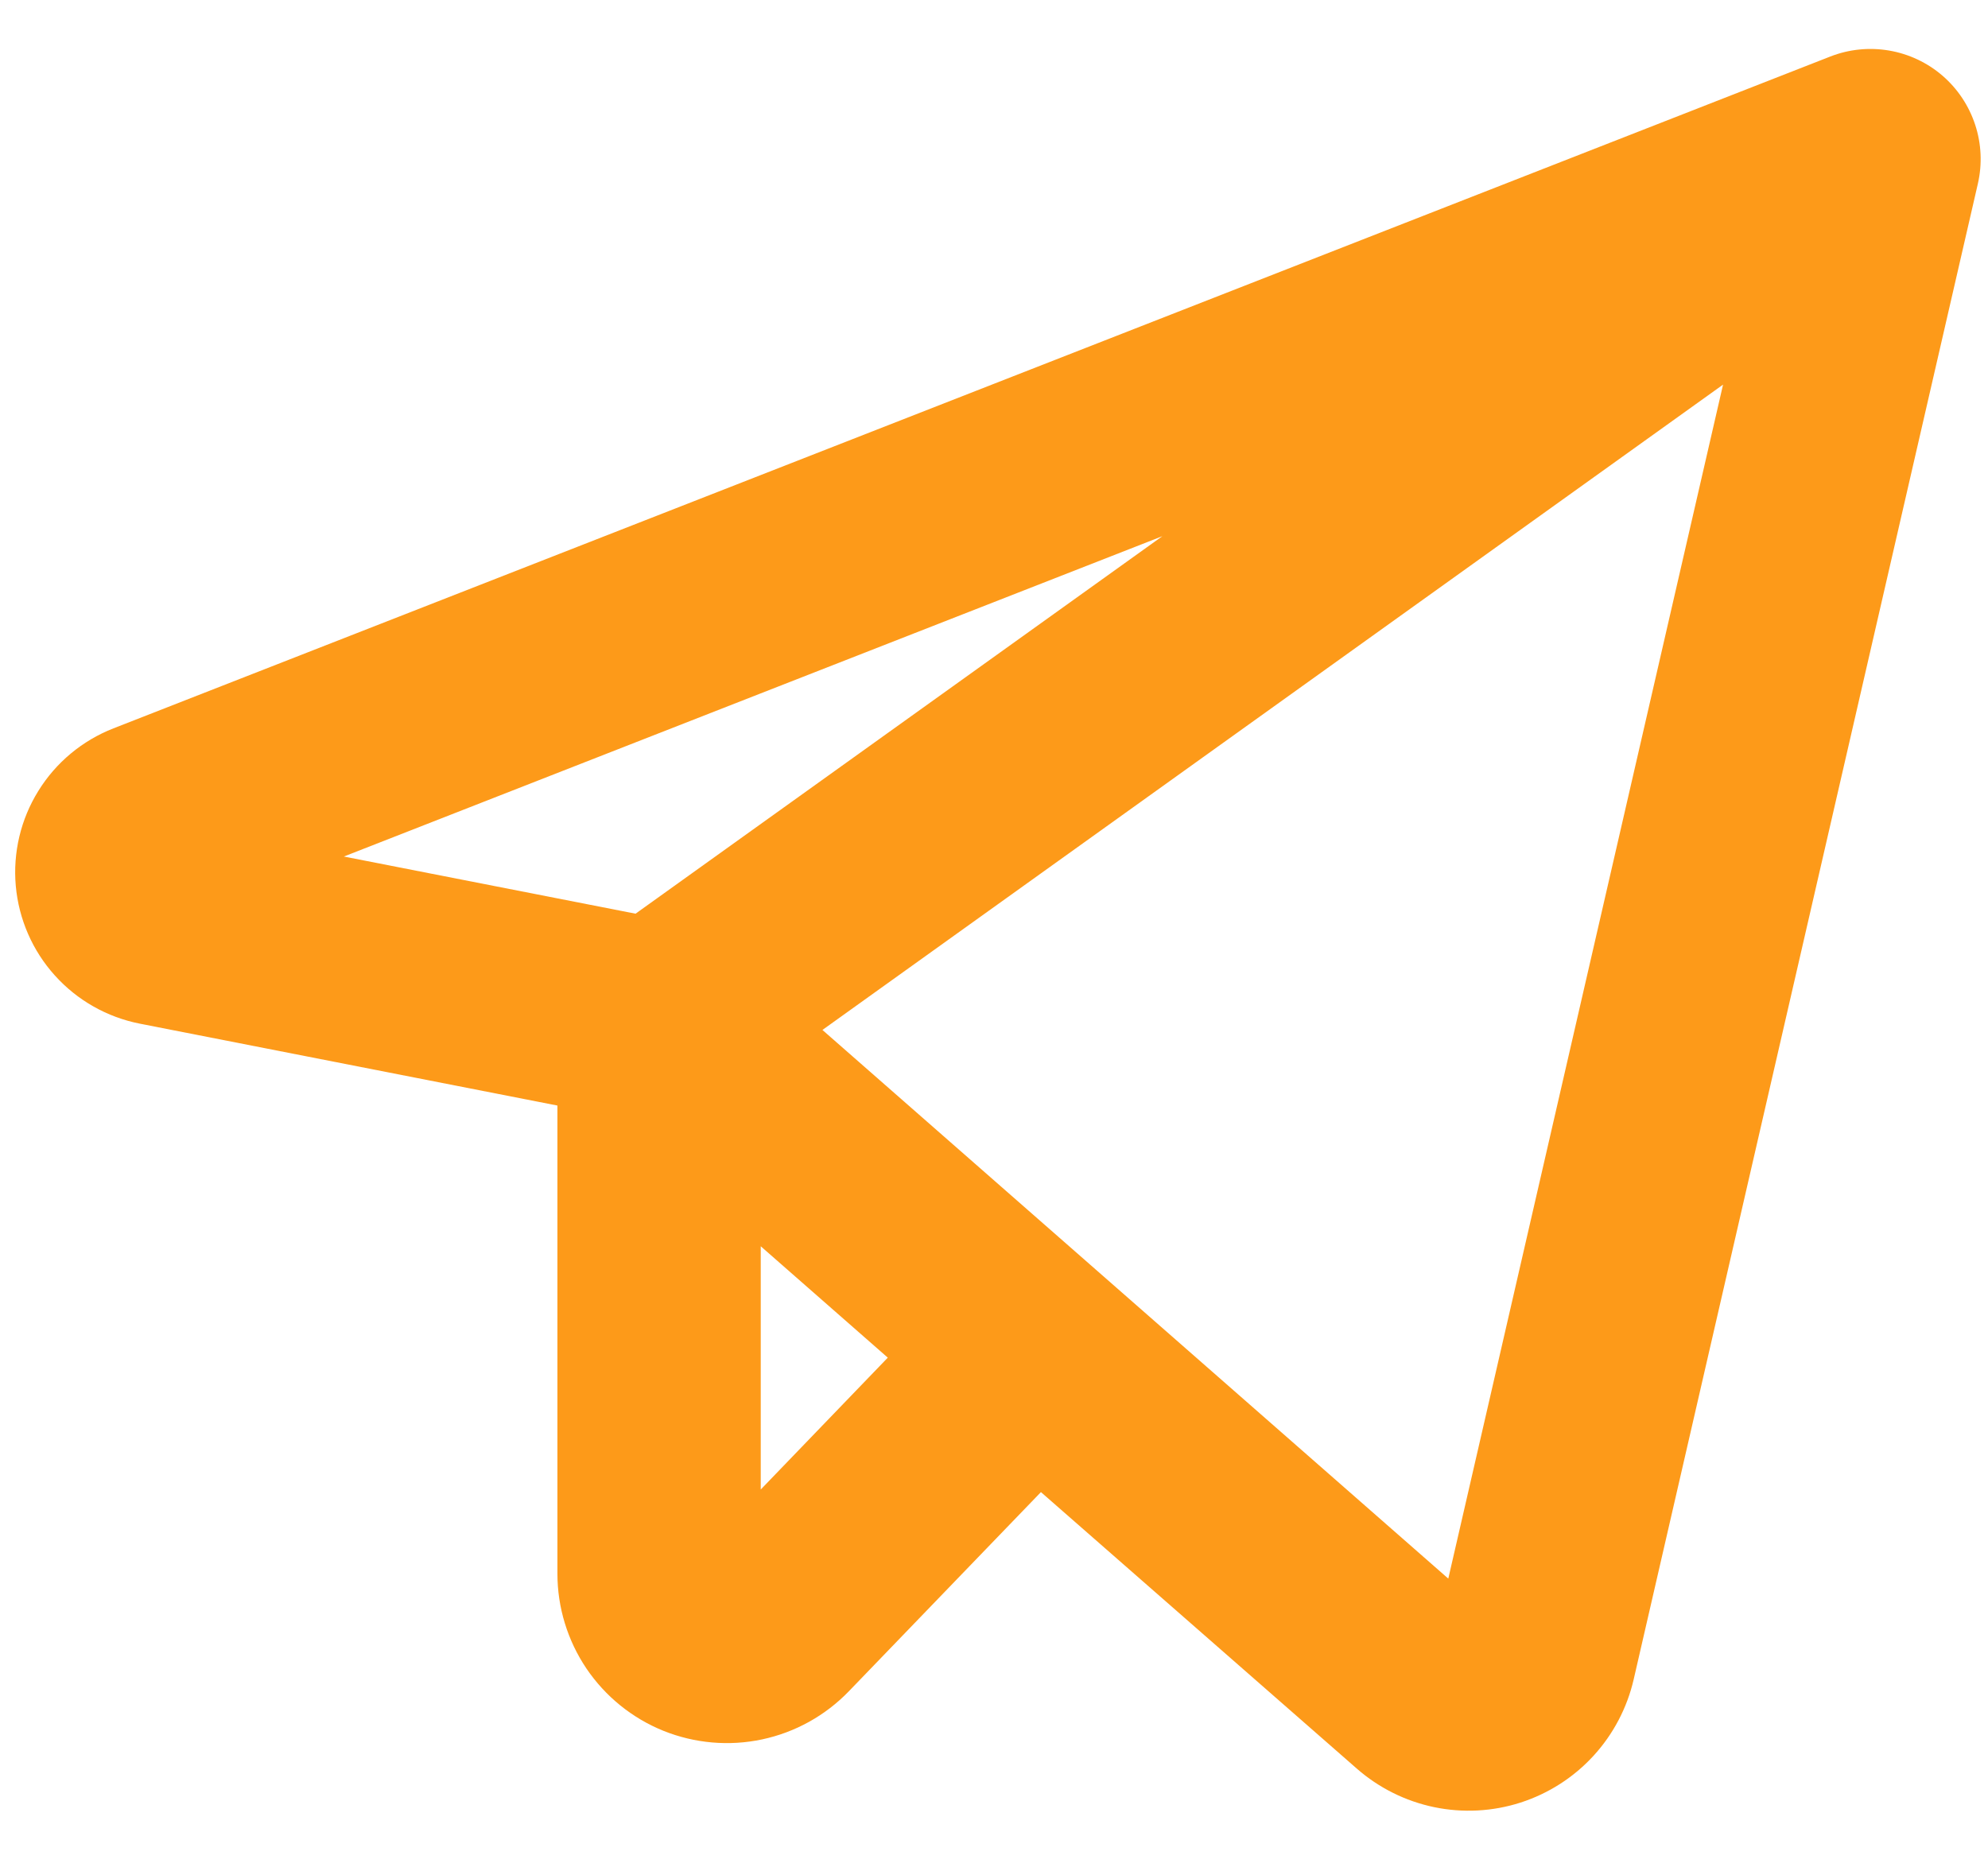 <svg width="33" height="31" viewBox="0 0 33 31" fill="none" xmlns="http://www.w3.org/2000/svg">
<path d="M32.244 1.256C31.992 1.039 31.686 0.895 31.358 0.839C31.03 0.783 30.693 0.817 30.383 0.938L1.884 12.091C1.367 12.293 0.929 12.657 0.637 13.129C0.344 13.6 0.213 14.154 0.262 14.707C0.312 15.26 0.539 15.782 0.911 16.194C1.283 16.607 1.778 16.887 2.323 16.994L9.253 18.353V26.124C9.253 26.685 9.421 27.233 9.734 27.698C10.048 28.162 10.493 28.523 11.013 28.733C11.533 28.942 12.104 28.992 12.652 28.875C13.201 28.758 13.701 28.48 14.091 28.076L17.279 24.77L22.521 29.359C22.887 29.68 23.33 29.901 23.806 30C24.283 30.099 24.778 30.073 25.241 29.924C25.705 29.774 26.122 29.507 26.451 29.148C26.78 28.789 27.01 28.351 27.119 27.877L32.832 3.049C32.906 2.725 32.891 2.387 32.787 2.071C32.683 1.755 32.496 1.473 32.244 1.256ZM19.295 8.901L10.55 15.168L5.708 14.219L19.295 8.901ZM12.628 24.727V20.689L14.737 22.538L12.628 24.727ZM24.041 26.206L13.652 17.098L28.602 6.385L24.041 26.206Z" fill="#FD9A19"/>
</svg>
